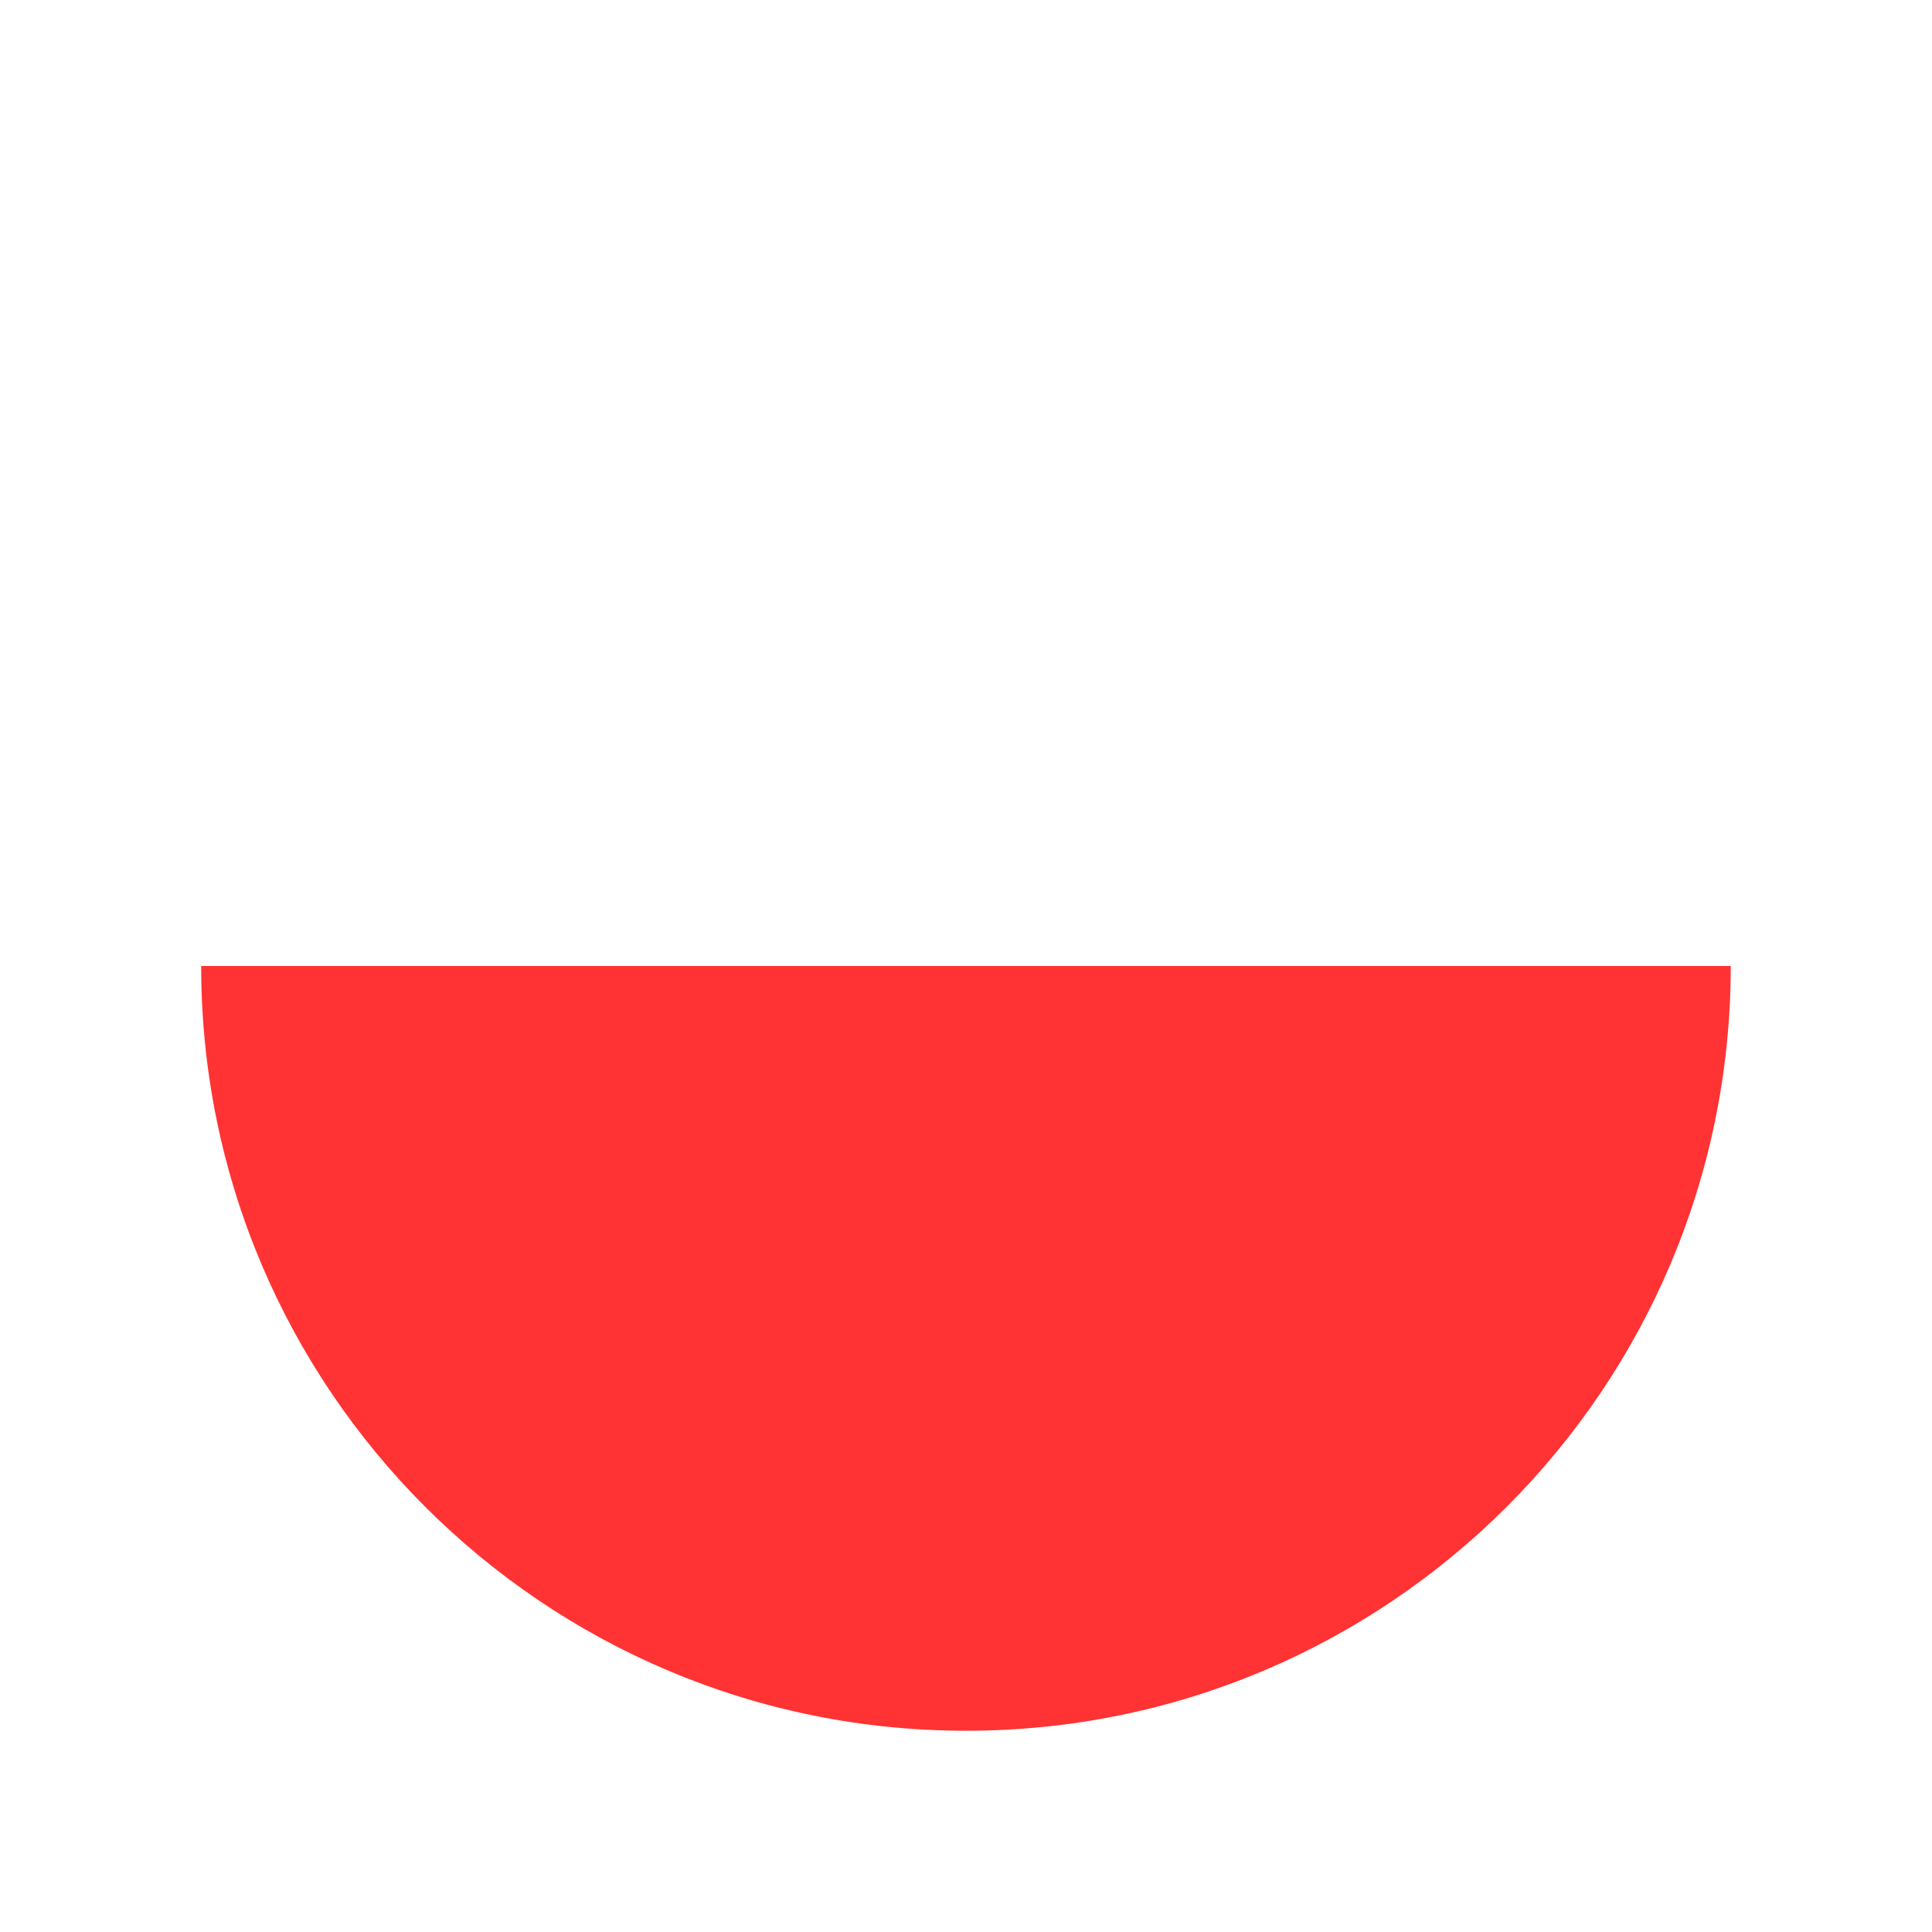 <svg enable-background="new 0 0 24 24" height="24" viewBox="0 0 24 24" width="24" xmlns="http://www.w3.org/2000/svg"><path d="m12 21.5c5.247 0 9.5-4.253 9.5-9.5h-19.001c0 5.247 4.253 9.5 9.501 9.5z" fill="#f33"/></svg>
